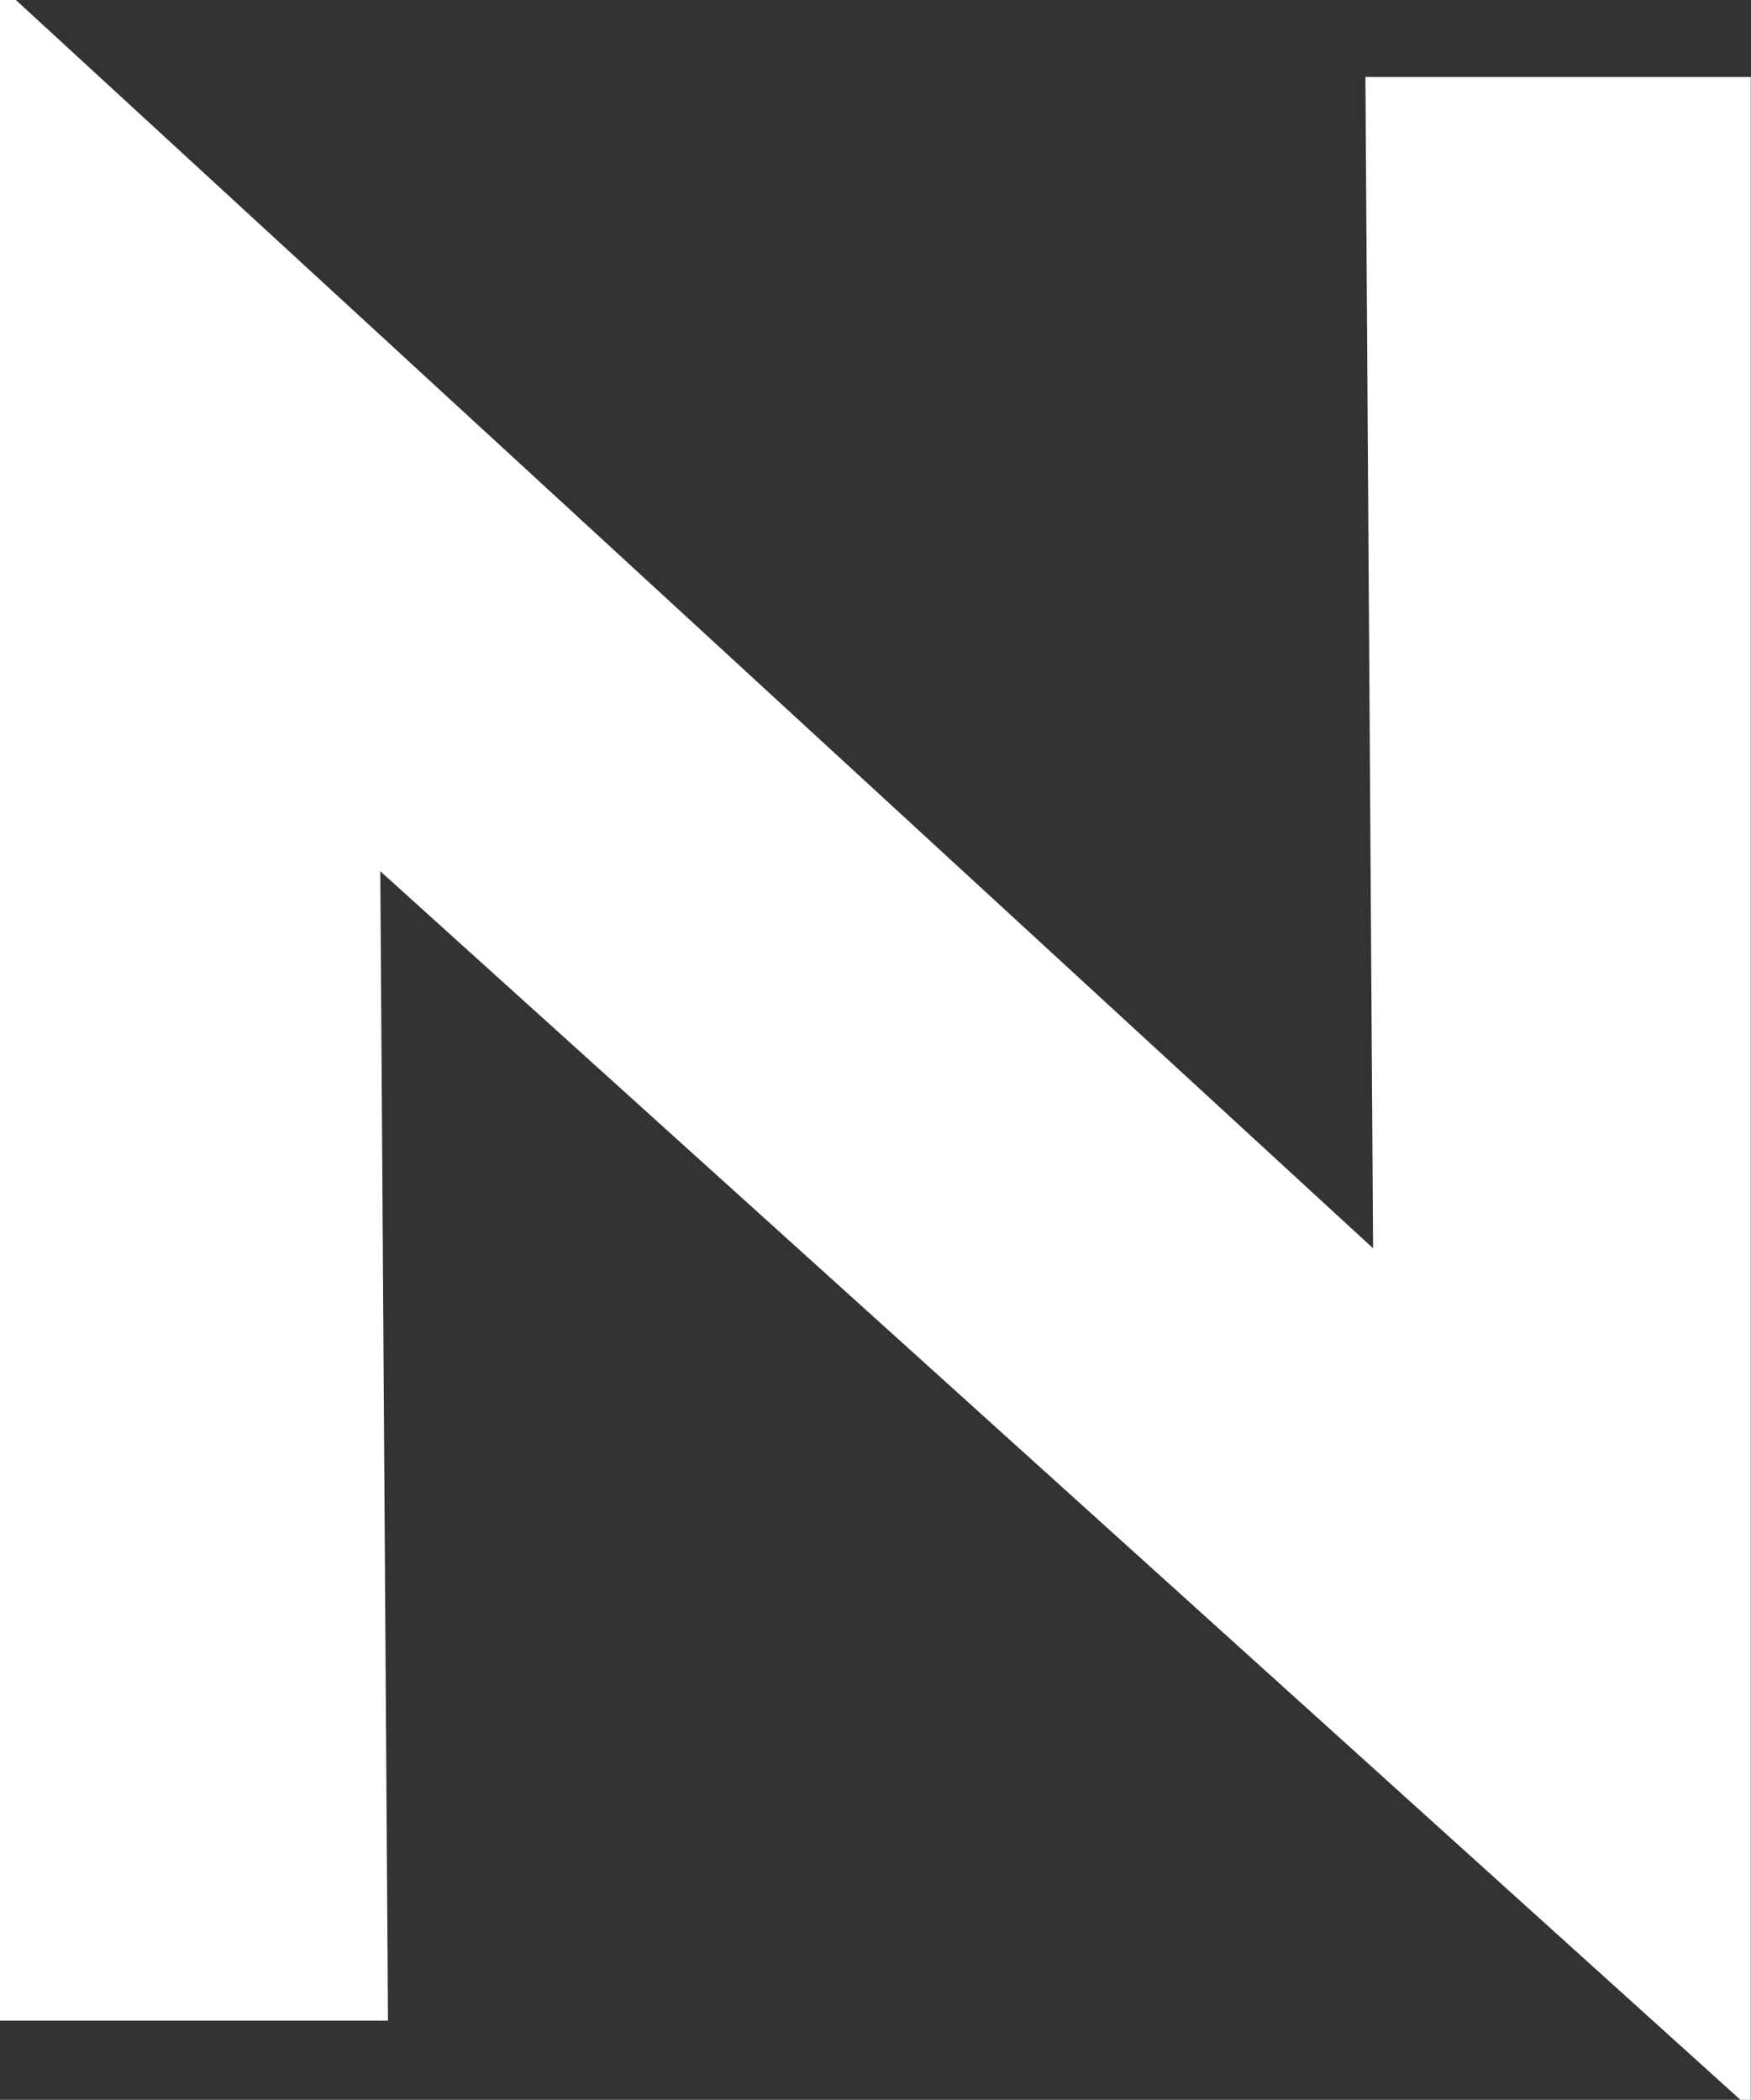 <svg xmlns="http://www.w3.org/2000/svg" viewBox="0 0 154.49 185.25"><rect x="0" y="0" width="154.49" height="185.25" fill="#333333" stroke="none"/><defs><style>.cls-1{fill:#fff;}</style></defs><g id="Layer_2" data-name="Layer 2"><g id="Layer_1-2" data-name="Layer 1"><path class="cls-1" d="M153.56,185.25,23.53,67.81l10,5.59.7,104.86H0V0H1.4L128.62,117l-7.45-3.26-.7-106.95h34V185.25Z"/></g></g></svg>